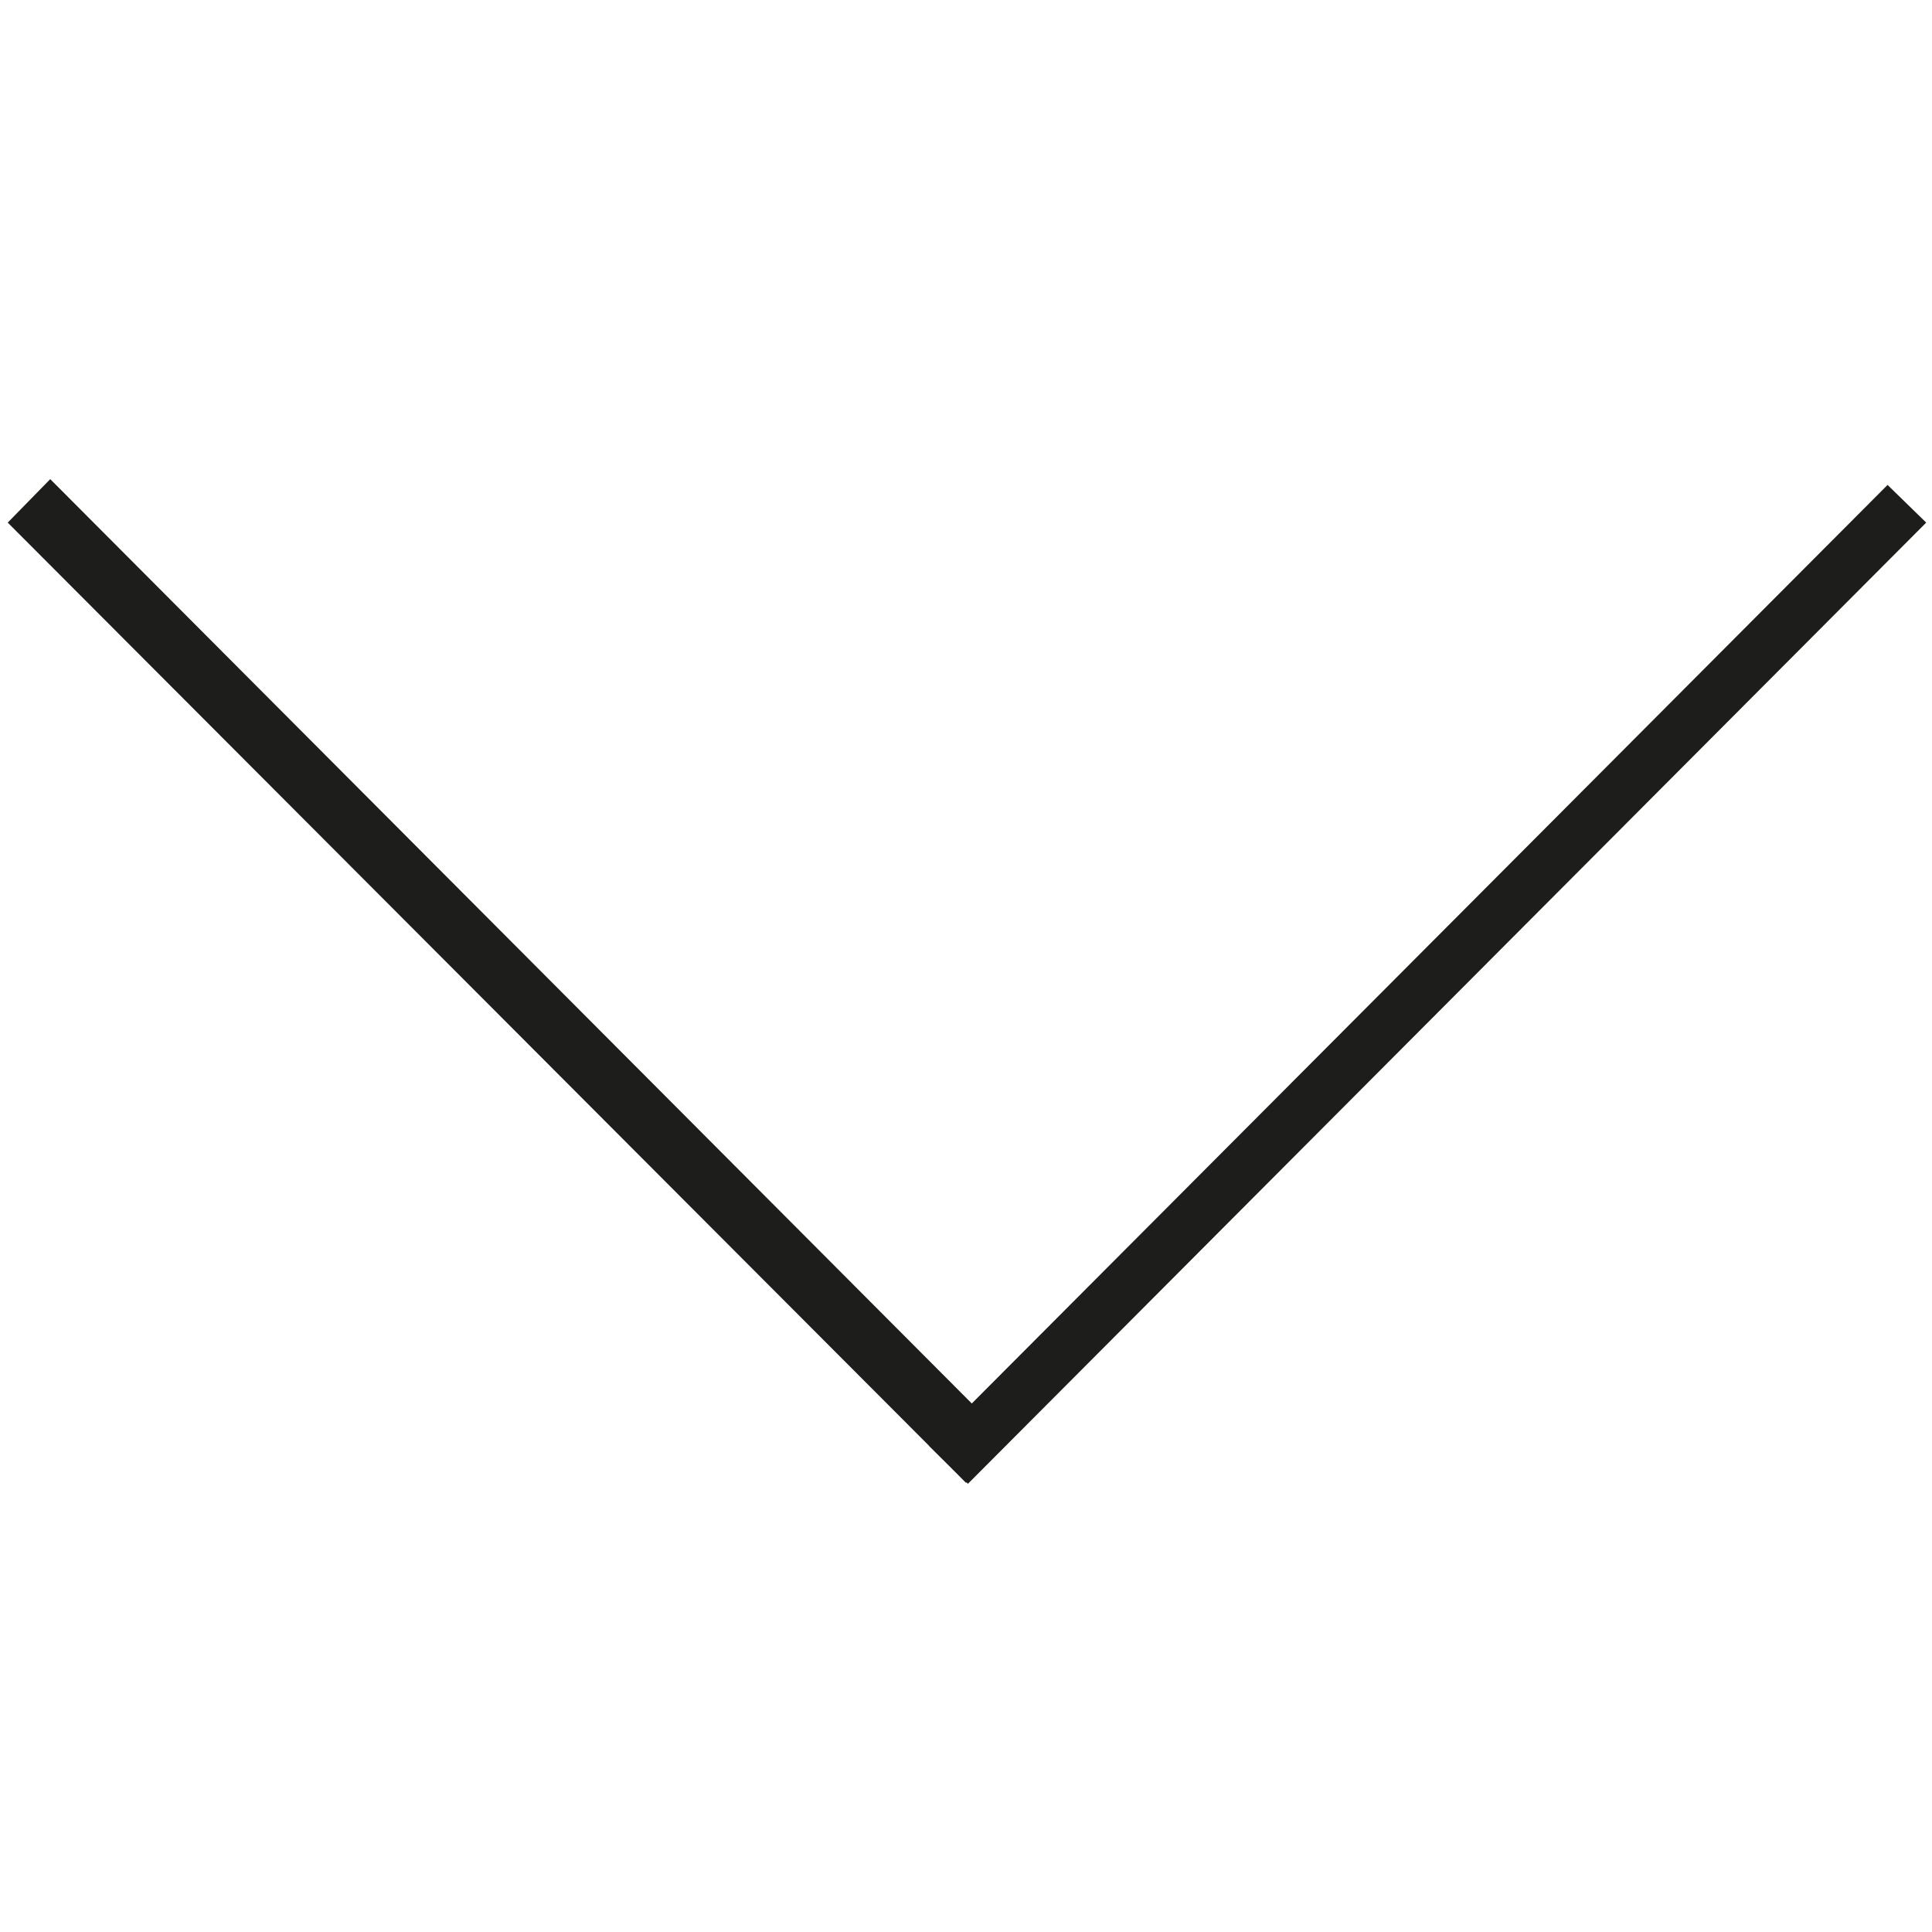 <?xml version="1.0" encoding="utf-8"?>
<!-- Generator: Adobe Illustrator 18.0.0, SVG Export Plug-In . SVG Version: 6.00 Build 0)  -->
<!DOCTYPE svg PUBLIC "-//W3C//DTD SVG 1.1//EN" "http://www.w3.org/Graphics/SVG/1.1/DTD/svg11.dtd">
<svg version="1.1" id="arrow-menu" xmlns="http://www.w3.org/2000/svg" xmlns:xlink="http://www.w3.org/1999/xlink" x="0px" y="0px"
	 viewBox="0 0 200 200" enable-background="new 0 0 200 200" xml:space="preserve">
<polygon fill="#1D1D1B" points="5.2,49.6 104.4,149.1 100,153.5 0.8,54.1 "/>
<polygon fill="#1D1D1B" points="195.4,50.2 199.4,54.1 100.2,153.6 96.2,149.7 "/>
</svg>
